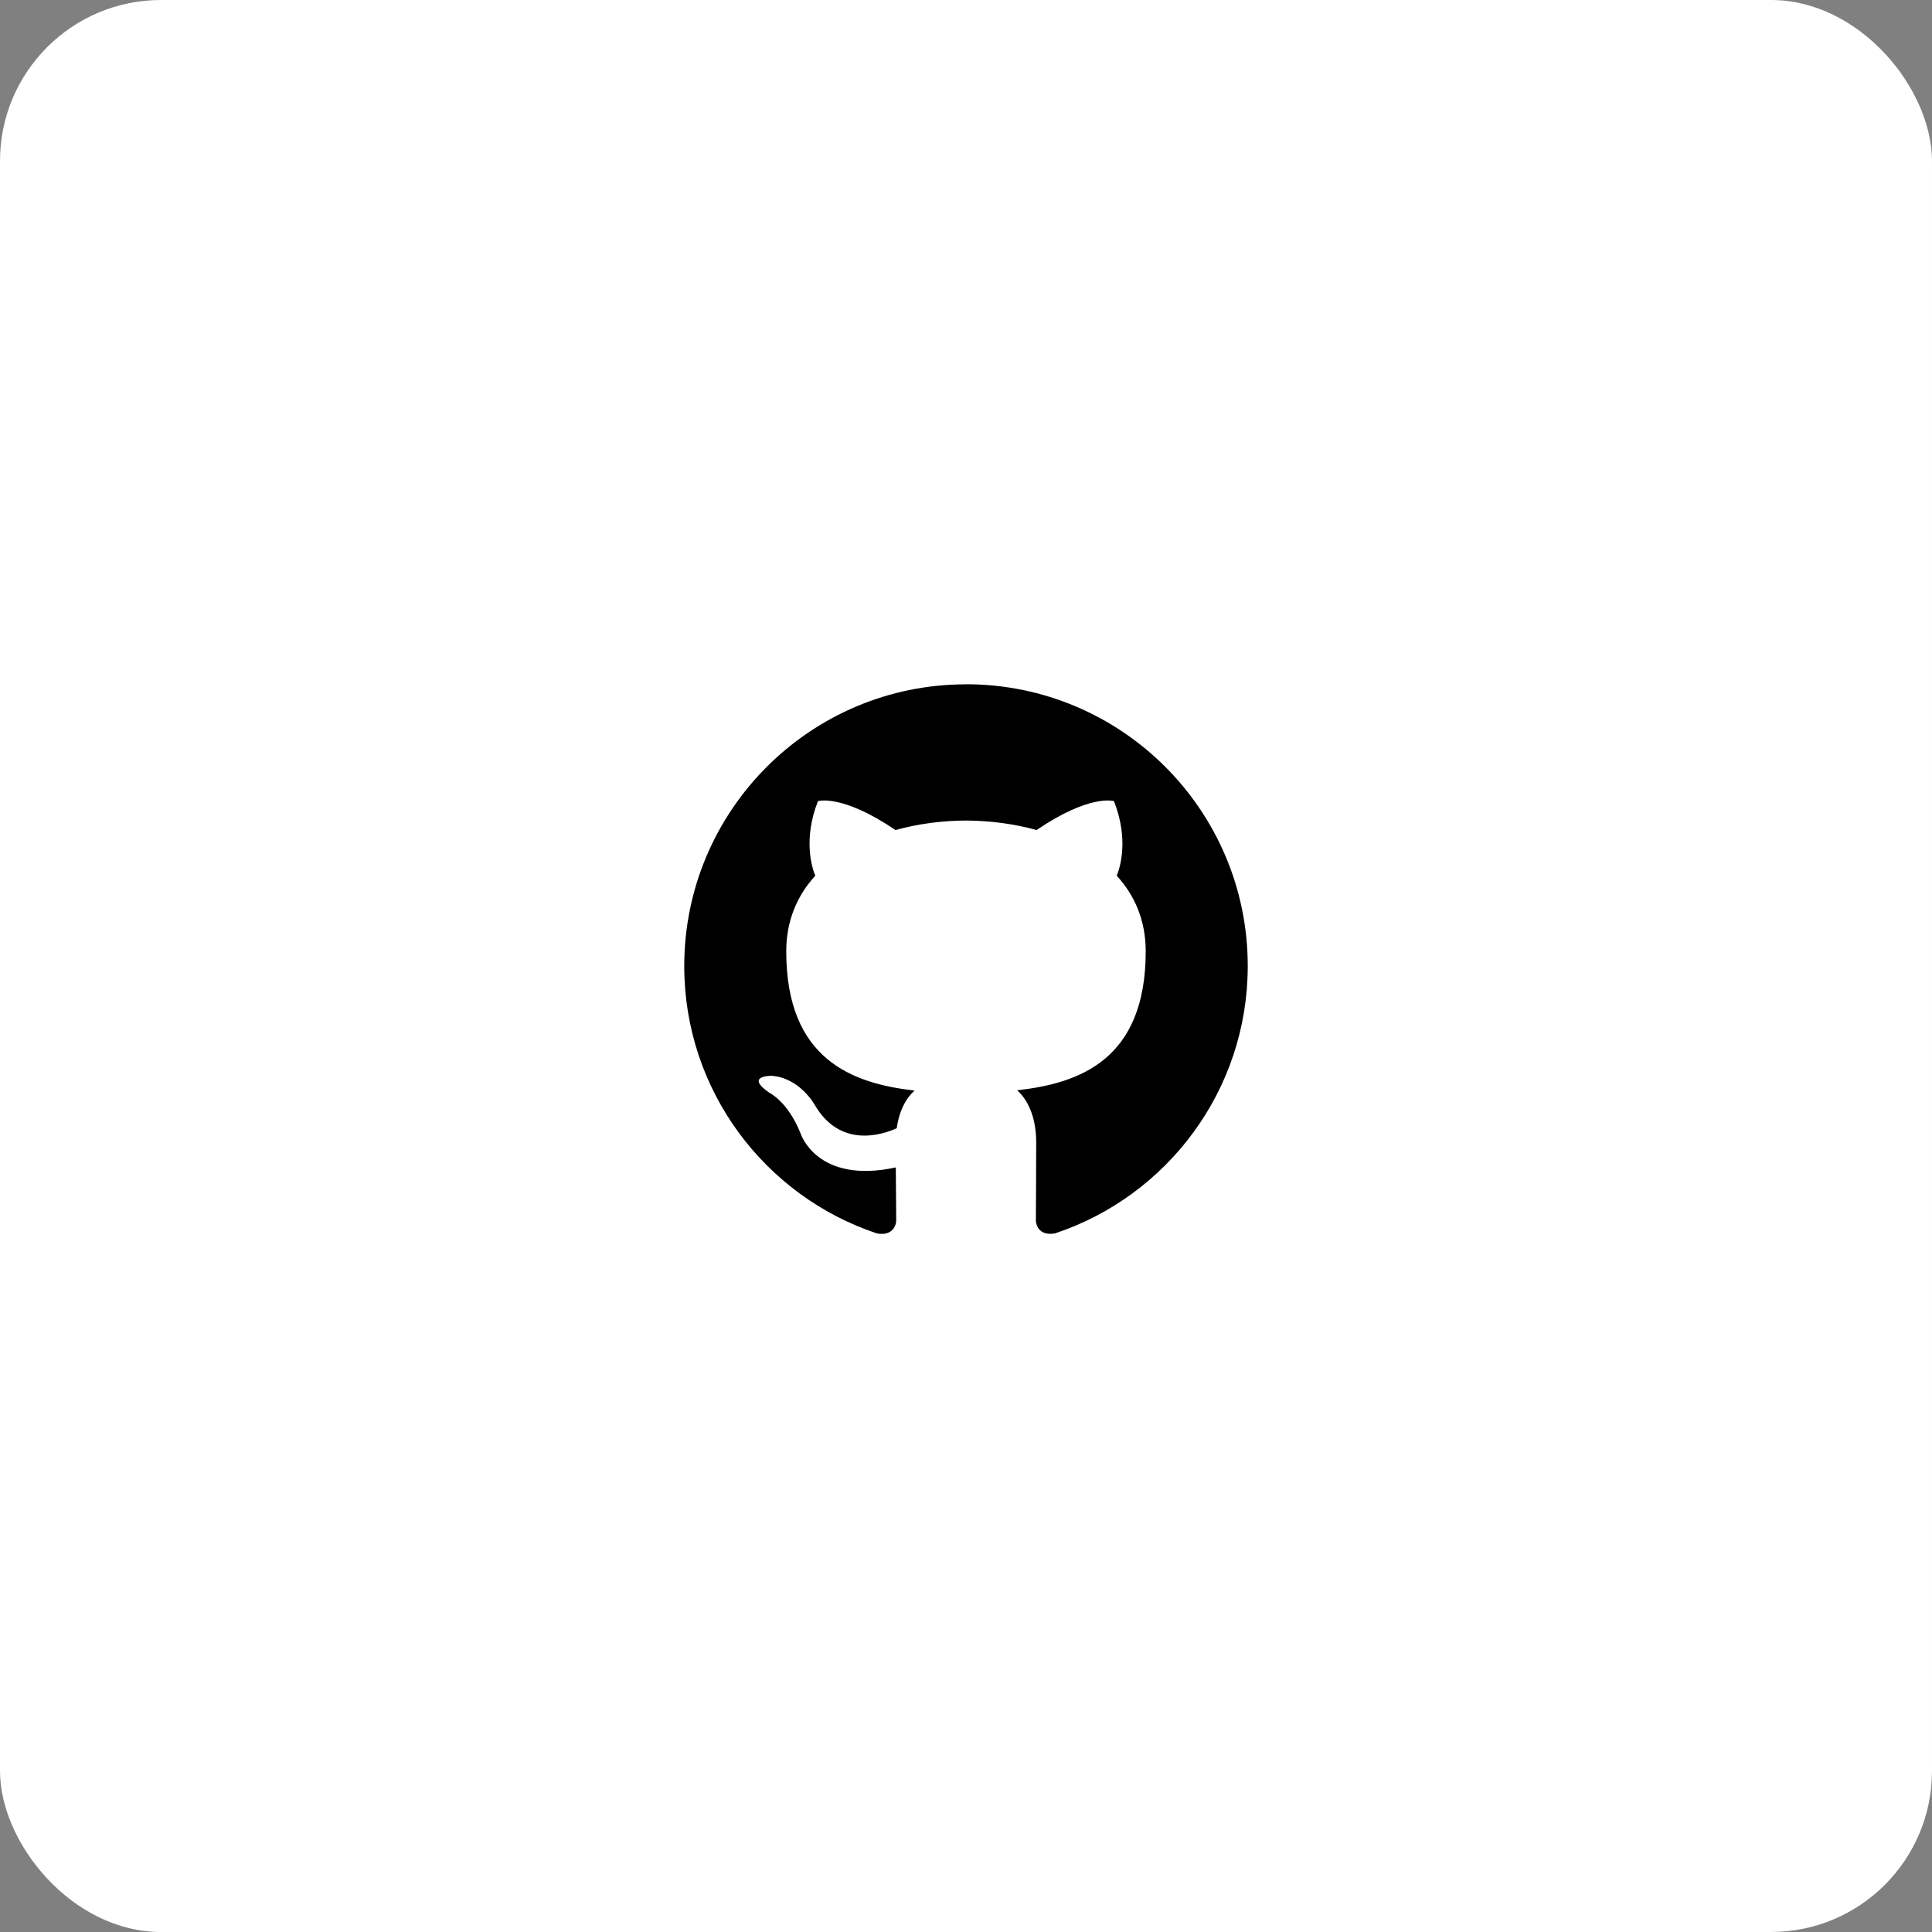 <svg width="48" height="48" viewBox="0 0 48 48" fill="none" xmlns="http://www.w3.org/2000/svg">
<rect x="0" y="0" width="48" height="48" fill="#808080" stroke="none"/>
<rect width="48" height="48" rx="4" fill="white"/>
<path fill-rule="evenodd" clip-rule="evenodd" d="M24 17.002C20.134 17.002 17 20.136 17 24.002C17 27.095 19.006 29.718 21.787 30.644C22.137 30.709 22.266 30.492 22.266 30.307C22.266 30.14 22.259 29.588 22.256 29.004C20.308 29.428 19.898 28.178 19.898 28.178C19.579 27.369 19.12 27.153 19.12 27.153C18.485 26.719 19.169 26.728 19.169 26.728C19.872 26.777 20.241 27.449 20.241 27.449C20.866 28.519 21.88 28.209 22.279 28.031C22.342 27.578 22.523 27.269 22.723 27.095C21.168 26.918 19.534 26.318 19.534 23.635C19.534 22.871 19.808 22.247 20.255 21.757C20.182 21.58 19.942 20.868 20.322 19.904C20.322 19.904 20.91 19.716 22.248 20.622C22.806 20.467 23.405 20.389 23.999 20.386C24.594 20.389 25.194 20.467 25.753 20.622C27.089 19.716 27.676 19.904 27.676 19.904C28.057 20.869 27.818 21.581 27.745 21.757C28.194 22.247 28.465 22.871 28.465 23.635C28.465 26.324 26.827 26.915 25.269 27.088C25.52 27.305 25.744 27.731 25.744 28.384C25.744 29.32 25.736 30.075 25.736 30.305C25.736 30.491 25.863 30.709 26.218 30.641C28.997 29.714 31 27.091 31 24C31 20.134 27.866 17 24 17L24 17.002L24 17.002Z" fill="black"/>
</svg>
